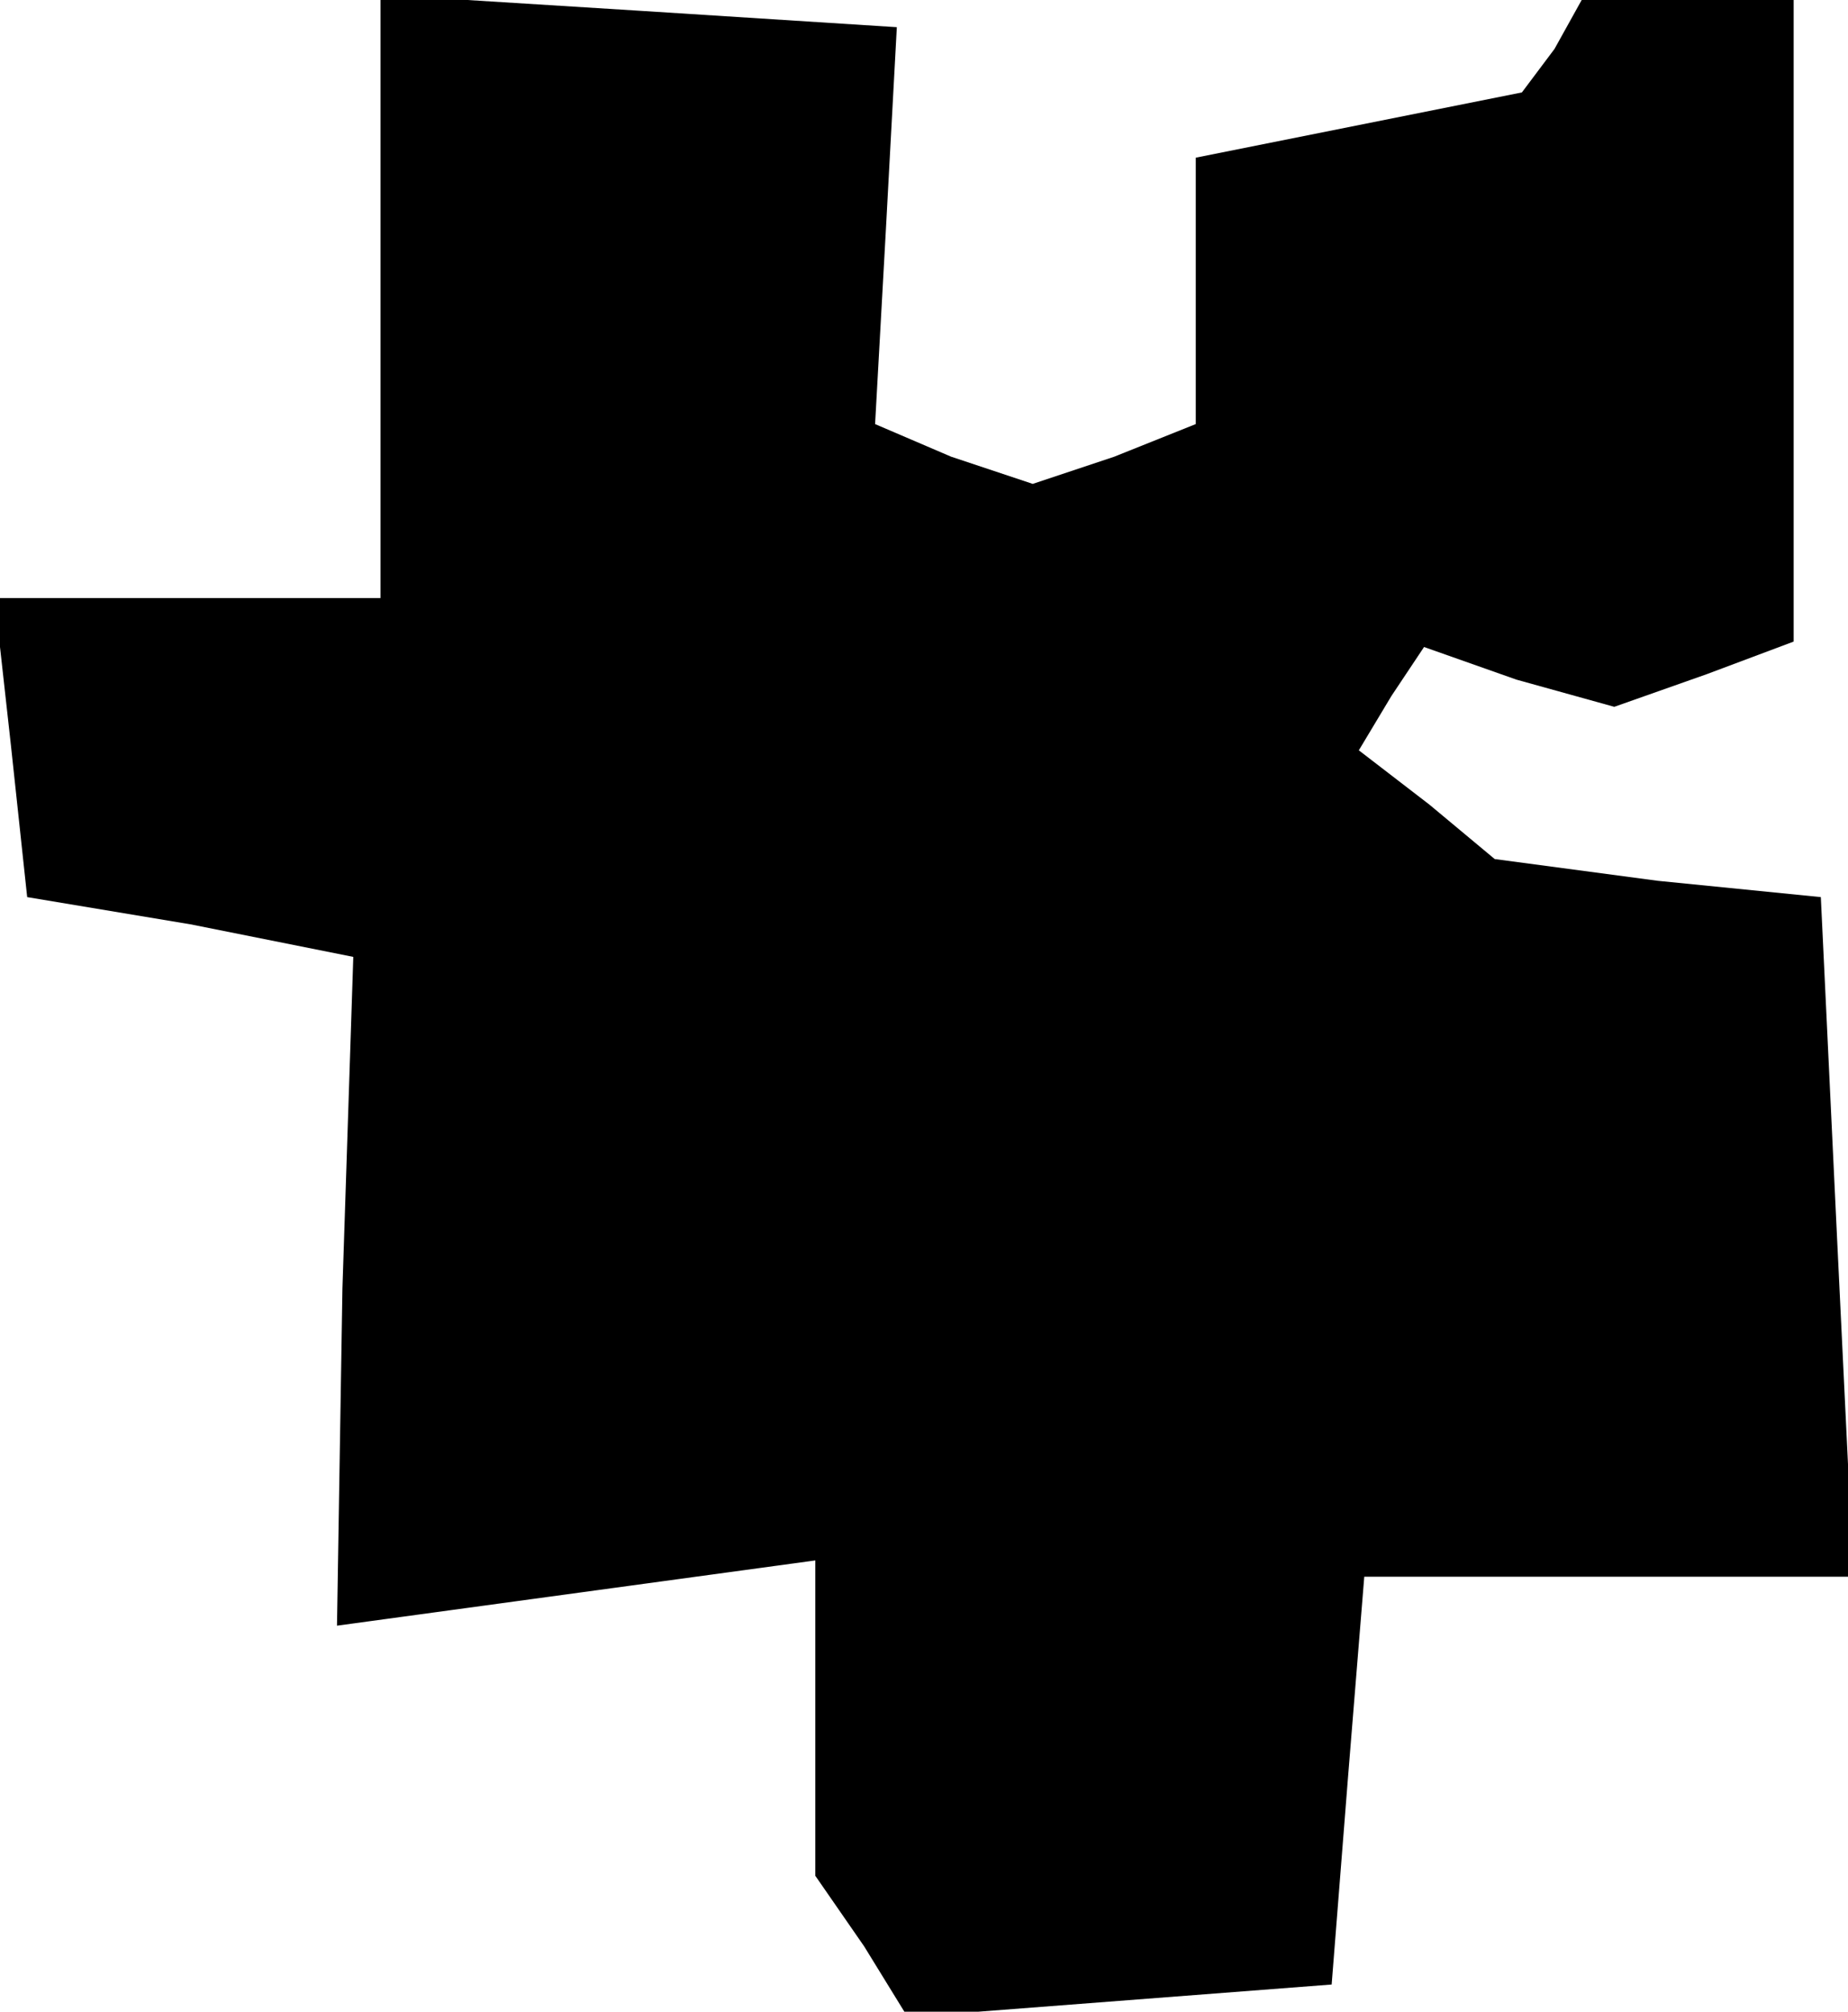 <?xml version="1.0" standalone="no"?>
<!DOCTYPE svg PUBLIC "-//W3C//DTD SVG 20010904//EN"
 "http://www.w3.org/TR/2001/REC-SVG-20010904/DTD/svg10.dtd">
<svg version="1.0" xmlns="http://www.w3.org/2000/svg"
 width="34pt" height="37pt" viewBox="0 0 34 37"
 preserveAspectRatio="xMidYMid meet">
<g transform="translate(0,37) scale(0.1,-0.1)"
fill="#000000" stroke="none">
<path d="M70 316 l0 -56 -36 0 -35 0 3 -27 3 -28 30 -5 30 -6 -2 -61 -1 -62
44 6 44 6 0 -29 0 -29 9 -13 8 -13 39 3 39 3 3 38 3 37 45 0 45 0 -3 62 -3 63
-30 3 -30 4 -12 10 -13 10 6 10 6 9 17 -6 18 -5 17 6 16 6 0 59 0 59 -19 0
-20 0 -5 -9 -6 -8 -30 -6 -30 -6 0 -25 0 -24 -15 -6 -15 -5 -15 5 -14 6 2 36
2 37 -47 3 -48 3 0 -55z"/>
</g>
</svg>
